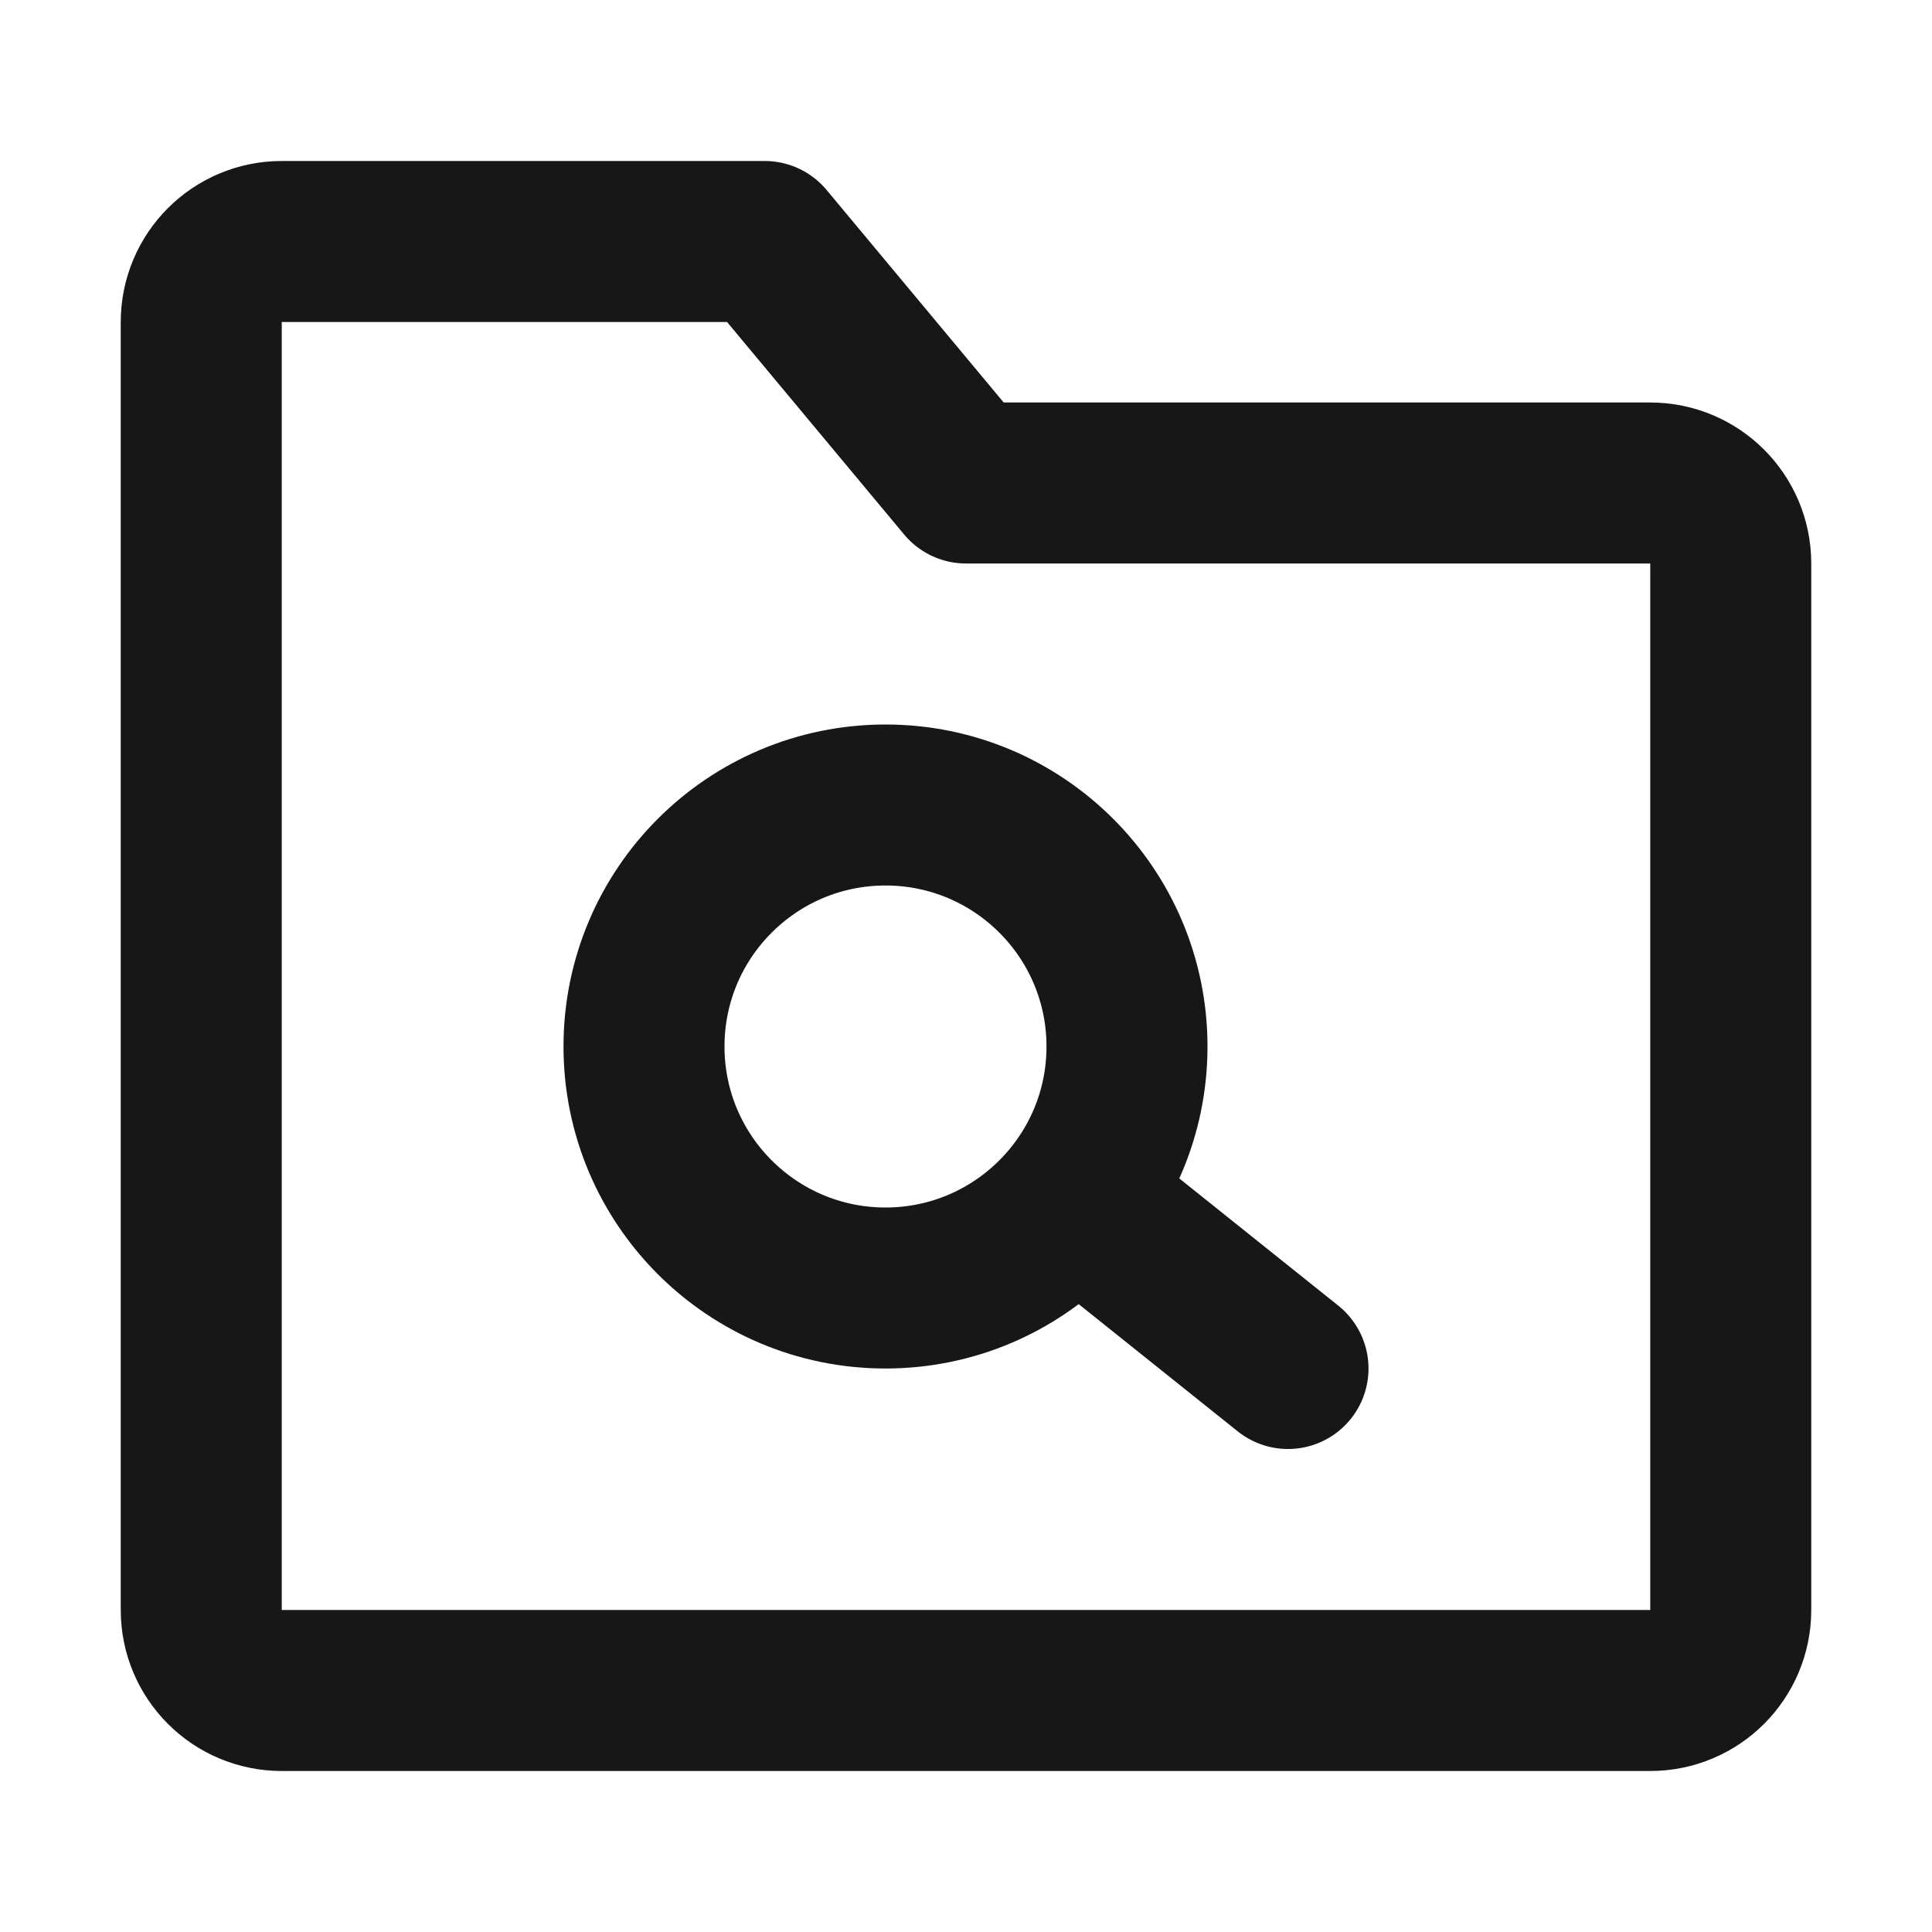 <?xml version="1.0" encoding="UTF-8"?><svg width="24" height="24" viewBox="0 0 48 48" fill="none" xmlns="http://www.w3.org/2000/svg"><path d="M5 8C5 6.895 5.895 6 7 6H19L24 12H41C42.105 12 43 12.895 43 14V40C43 41.105 42.105 42 41 42H7C5.895 42 5 41.105 5 40V8Z" fill="none" stroke="#171717" stroke-width="4" stroke-linejoin="round"/><circle cx="22" cy="26" r="6" fill="none" stroke="#171717" stroke-width="4"/><path d="M27 30L32 34" stroke="#171717" stroke-width="4" stroke-linecap="round" stroke-linejoin="round"/></svg>